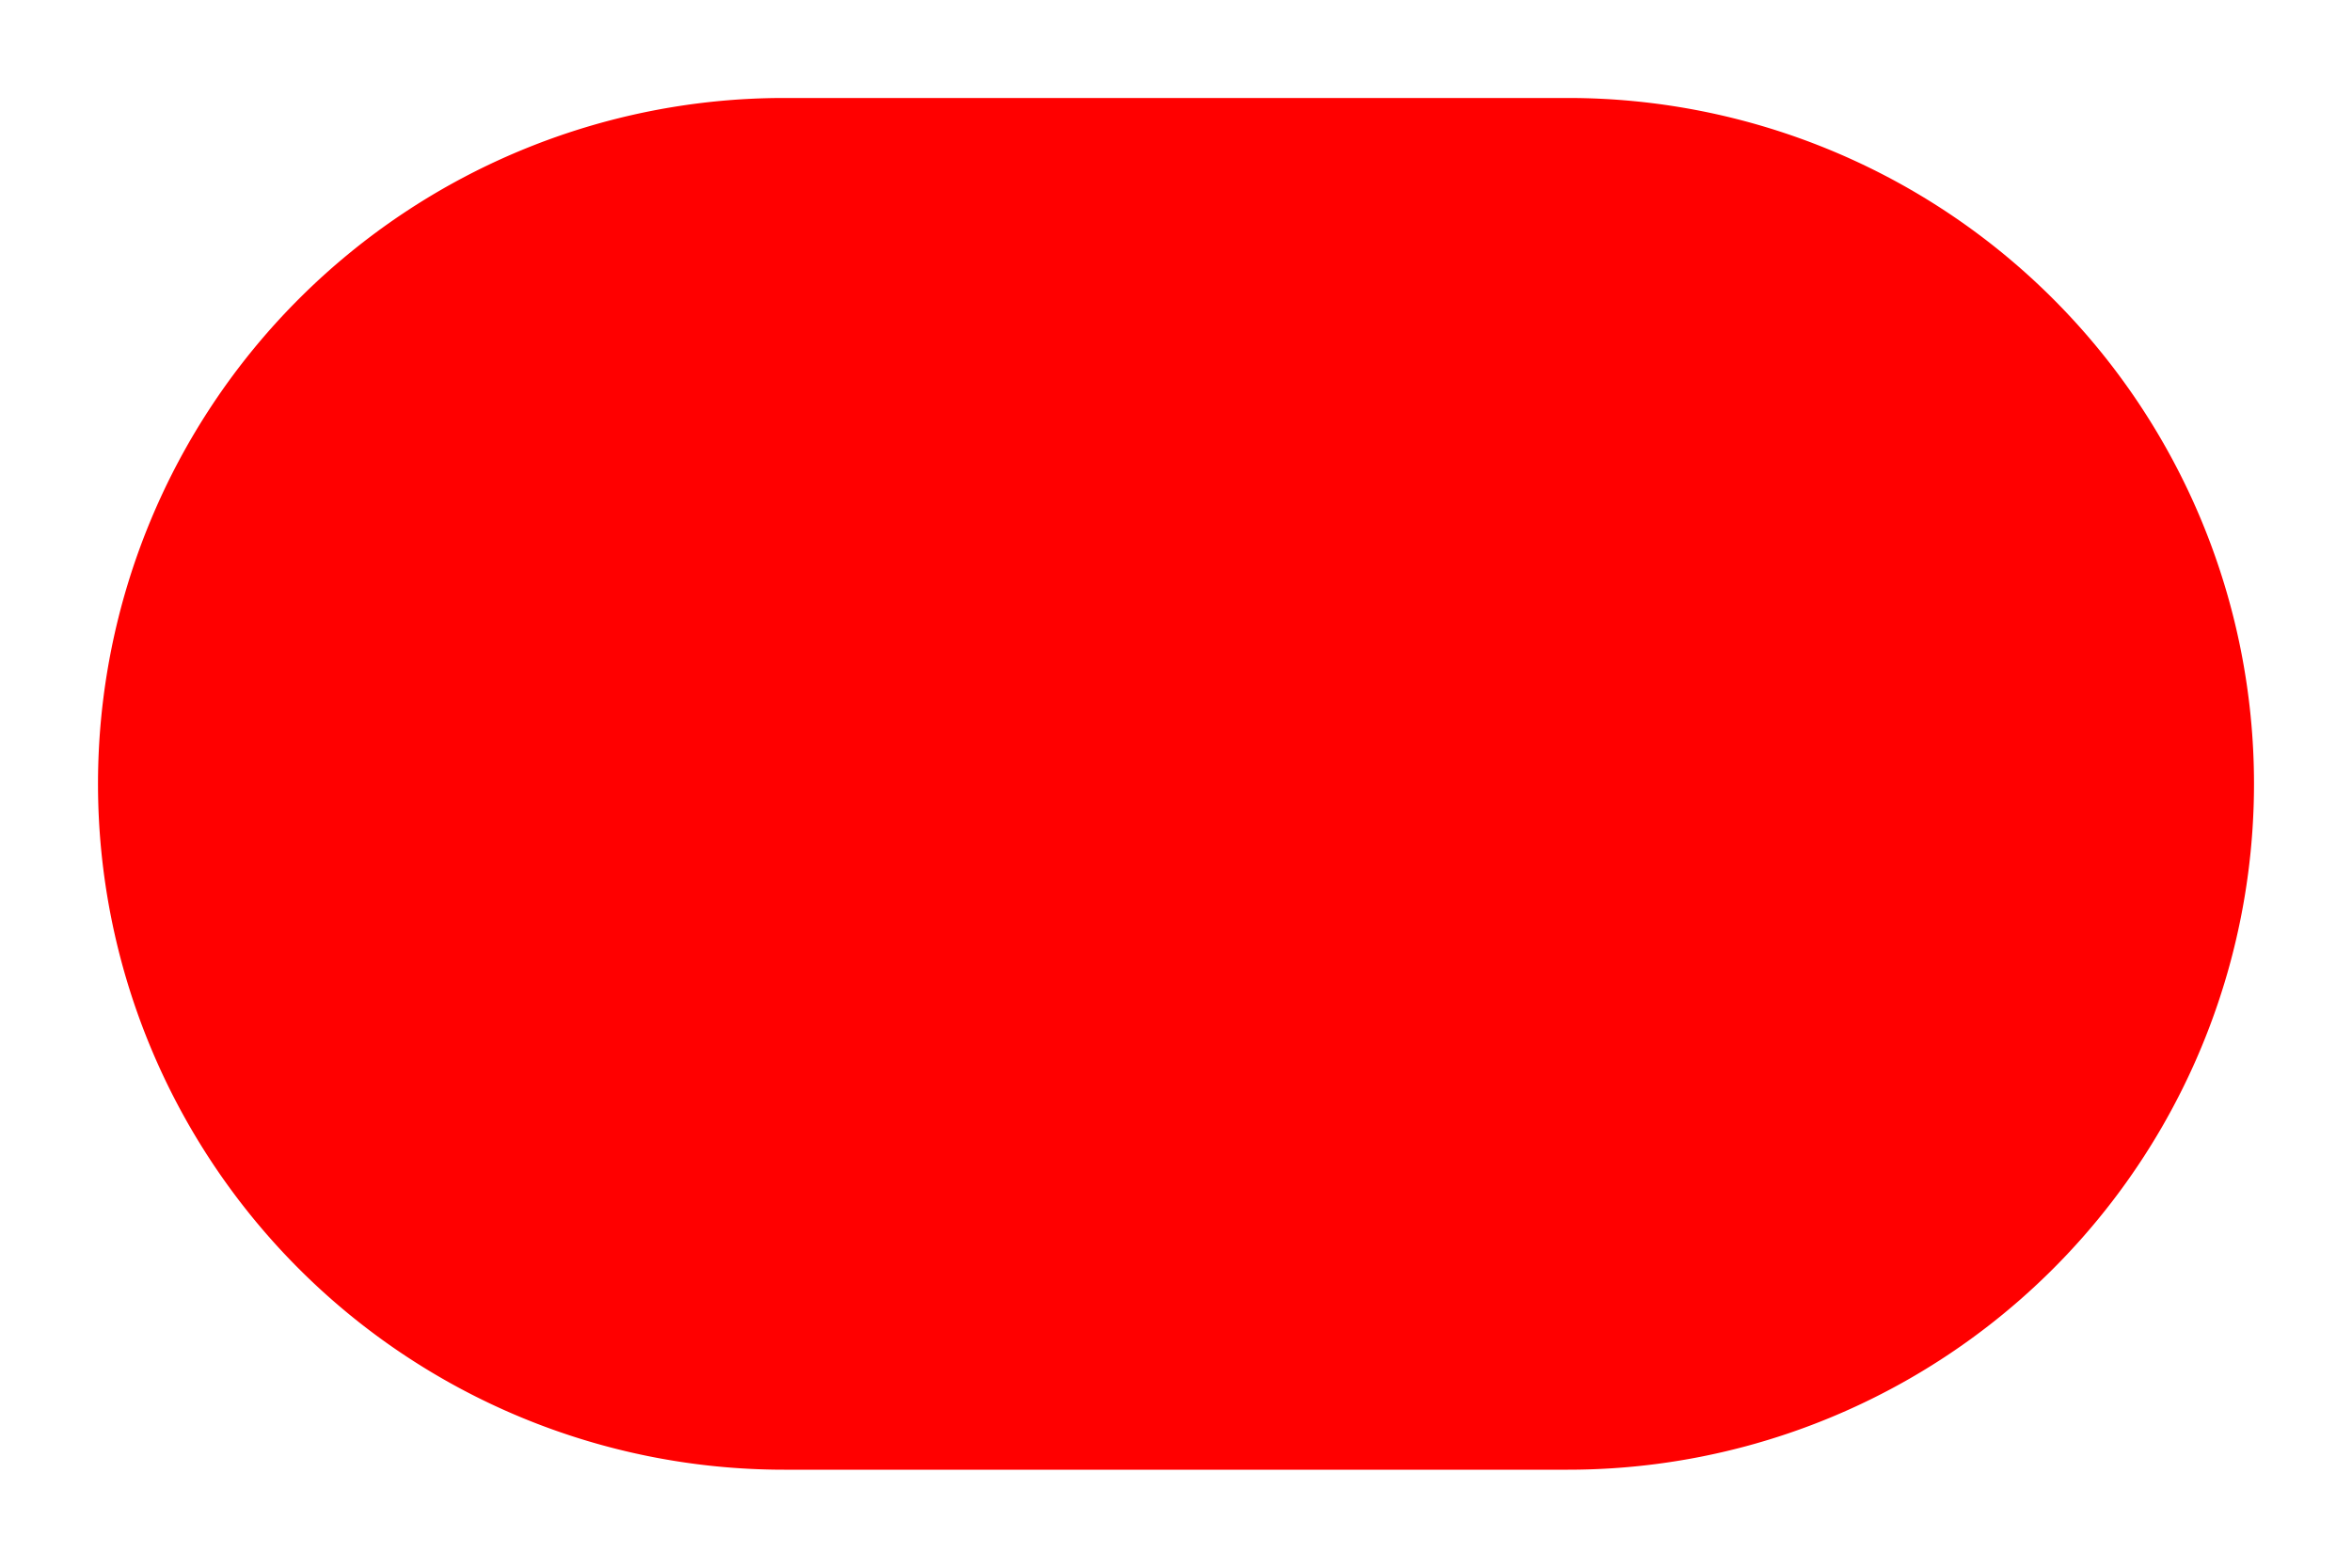 ﻿<?xml version="1.0" encoding="utf-8"?>
<svg version="1.1" xmlns:xlink="http://www.w3.org/1999/xlink" width="24px" height="16px" xmlns="http://www.w3.org/2000/svg">
  <g transform="matrix(1 0 0 1 -190 -202 )">
    <path d="M 191 210  A 7 7 0 0 1 198 203 L 206 203  A 7 7 0 0 1 213 210 A 7 7 0 0 1 206 217 L 198 217  A 7 7 0 0 1 191 210 Z " fill-rule="nonzero" fill="#ff0000" stroke="none" />
  </g>
</svg>